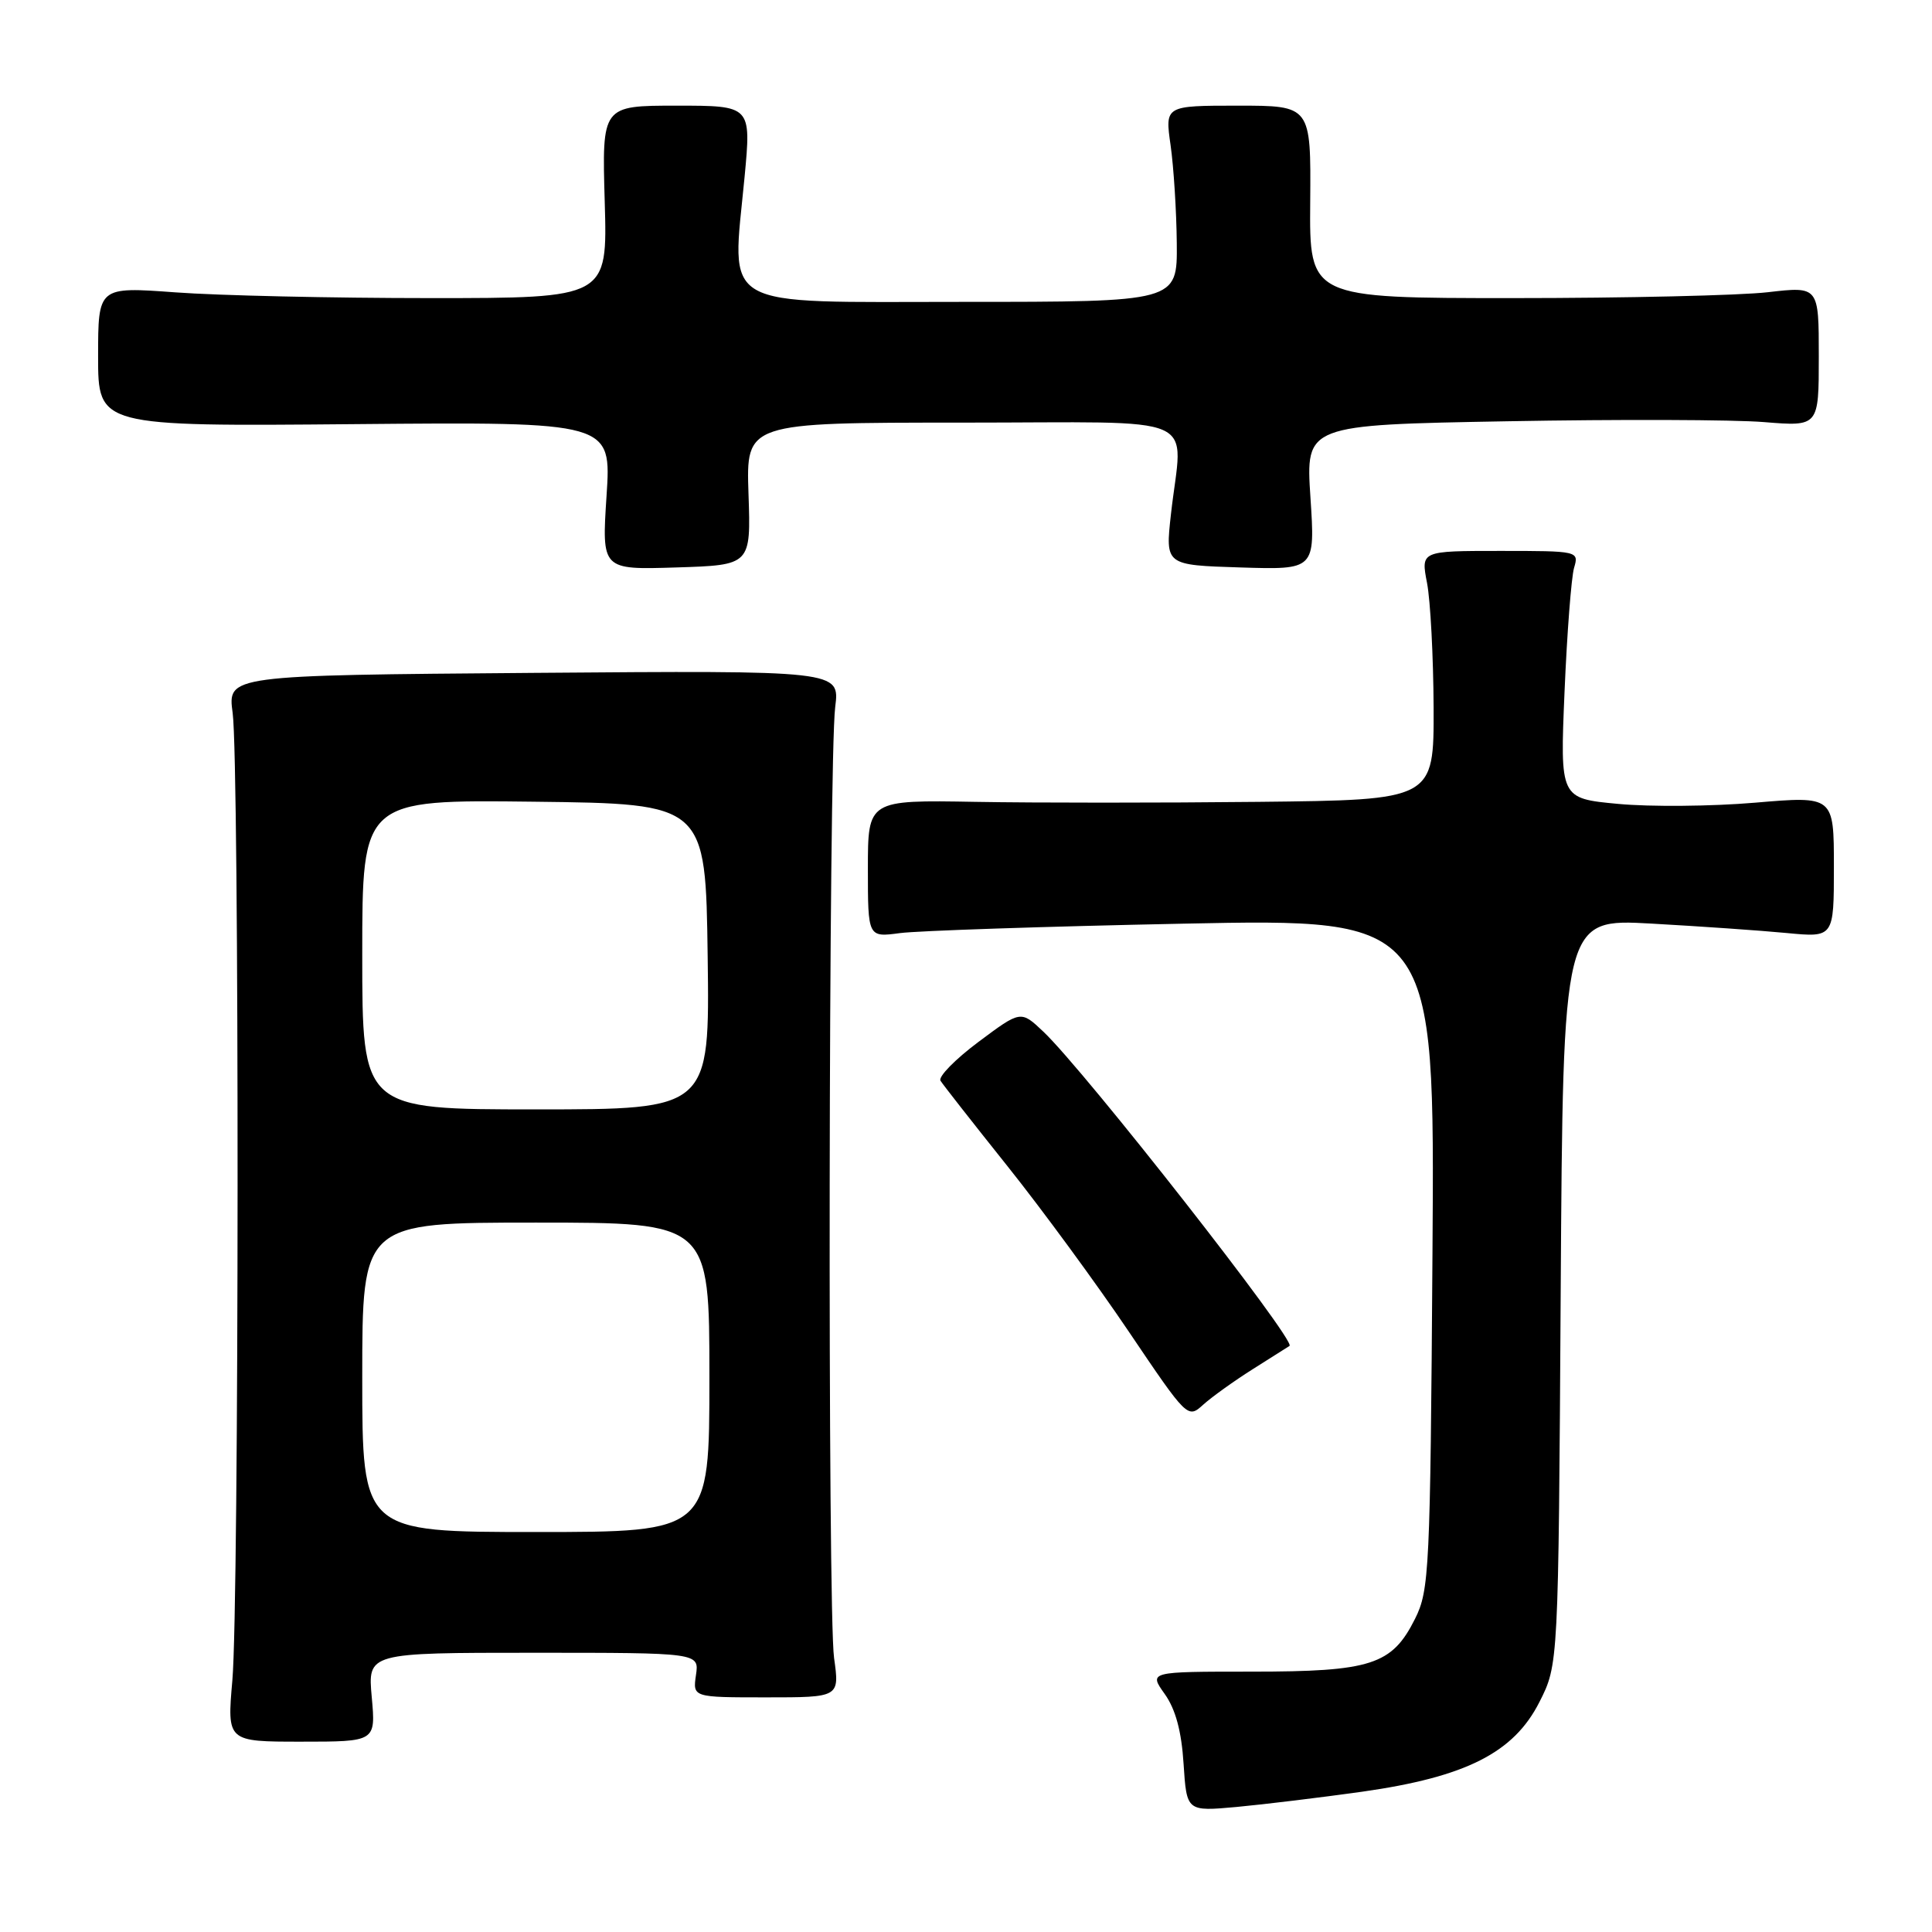 <?xml version="1.0" encoding="UTF-8" standalone="no"?>
<!DOCTYPE svg PUBLIC "-//W3C//DTD SVG 1.1//EN" "http://www.w3.org/Graphics/SVG/1.1/DTD/svg11.dtd" >
<svg xmlns="http://www.w3.org/2000/svg" xmlns:xlink="http://www.w3.org/1999/xlink" version="1.1" viewBox="0 0 256 256">
 <g >
 <path fill="currentColor"
d=" M 180.50 237.41 C 194.24 235.46 200.58 232.25 203.98 225.53 C 206.50 220.56 206.50 220.56 206.80 171.15 C 207.11 121.73 207.11 121.73 218.80 122.38 C 225.24 122.74 233.31 123.30 236.75 123.63 C 243.00 124.23 243.00 124.23 243.00 114.85 C 243.00 105.47 243.00 105.47 232.55 106.36 C 226.81 106.85 218.64 106.92 214.41 106.52 C 206.71 105.80 206.71 105.80 207.31 91.65 C 207.64 83.87 208.21 76.49 208.57 75.25 C 209.23 73.02 209.15 73.00 198.75 73.00 C 188.27 73.00 188.27 73.00 189.09 77.25 C 189.54 79.59 189.93 87.01 189.96 93.75 C 190.00 106.00 190.00 106.00 166.75 106.25 C 153.96 106.39 137.09 106.39 129.25 106.25 C 115.00 106.00 115.00 106.00 115.00 115.11 C 115.00 124.21 115.00 124.21 119.25 123.64 C 121.59 123.33 138.49 122.76 156.81 122.39 C 190.12 121.71 190.12 121.71 189.81 166.10 C 189.52 208.16 189.39 210.71 187.50 214.50 C 184.44 220.61 181.70 221.50 165.86 221.50 C 152.22 221.50 152.22 221.50 154.33 224.46 C 155.77 226.48 156.56 229.41 156.83 233.72 C 157.24 240.03 157.24 240.03 163.87 239.43 C 167.52 239.09 175.00 238.18 180.50 237.41 Z  M 49.26 224.89 C 48.72 219.00 48.72 219.00 70.69 219.00 C 92.65 219.00 92.65 219.00 92.22 221.95 C 91.79 224.91 91.79 224.91 101.52 224.91 C 111.25 224.91 111.25 224.91 110.52 219.70 C 109.65 213.53 109.79 100.66 110.67 93.67 C 111.28 88.84 111.28 88.84 70.71 89.16 C 30.15 89.48 30.15 89.48 30.83 94.49 C 31.72 101.17 31.69 212.28 30.79 222.64 C 30.08 230.78 30.08 230.78 39.93 230.78 C 49.79 230.78 49.79 230.78 49.26 224.89 Z  M 166.00 181.42 C 168.47 179.86 170.67 178.47 170.87 178.34 C 171.81 177.72 143.72 141.86 138.24 136.69 C 135.26 133.87 135.26 133.87 129.65 138.06 C 126.56 140.37 124.30 142.68 124.62 143.20 C 124.94 143.72 128.94 148.82 133.50 154.53 C 138.06 160.24 145.30 170.11 149.58 176.46 C 157.33 187.94 157.38 187.99 159.43 186.13 C 160.57 185.10 163.53 182.98 166.00 181.42 Z  M 99.18 65.44 C 98.86 56.00 98.86 56.00 127.43 56.00 C 160.01 56.00 156.67 54.53 155.15 68.19 C 154.41 74.88 154.41 74.88 164.34 75.19 C 174.27 75.50 174.27 75.50 173.64 65.90 C 173.01 56.30 173.01 56.30 199.75 55.82 C 214.46 55.55 229.76 55.60 233.75 55.93 C 241.00 56.52 241.00 56.52 241.00 47.23 C 241.00 37.94 241.00 37.94 234.25 38.72 C 230.54 39.15 215.35 39.50 200.50 39.50 C 173.50 39.50 173.50 39.50 173.61 26.75 C 173.71 14.00 173.71 14.00 164.04 14.00 C 154.36 14.00 154.36 14.00 155.11 19.25 C 155.52 22.14 155.89 27.99 155.93 32.25 C 156.00 40.00 156.00 40.00 127.55 40.00 C 94.78 40.00 96.97 41.25 98.66 23.45 C 99.55 14.00 99.55 14.00 89.66 14.00 C 79.76 14.00 79.76 14.00 80.13 26.75 C 80.50 39.50 80.50 39.50 57.00 39.50 C 44.07 39.50 28.89 39.16 23.25 38.74 C 13.00 37.99 13.00 37.99 13.00 47.24 C 13.00 56.50 13.00 56.50 47.01 56.20 C 81.02 55.90 81.02 55.90 80.37 65.70 C 79.73 75.50 79.73 75.50 89.61 75.19 C 99.50 74.88 99.50 74.88 99.18 65.44 Z  M 48.00 182.50 C 48.00 162.00 48.00 162.00 71.00 162.00 C 94.00 162.00 94.00 162.00 94.00 182.50 C 94.00 203.00 94.00 203.00 71.00 203.00 C 48.00 203.00 48.00 203.00 48.00 182.50 Z  M 48.00 126.48 C 48.00 105.96 48.00 105.96 70.75 106.23 C 93.50 106.50 93.50 106.50 93.77 126.75 C 94.04 147.00 94.04 147.00 71.02 147.00 C 48.00 147.00 48.00 147.00 48.00 126.48 Z "/>
</g>
</svg>